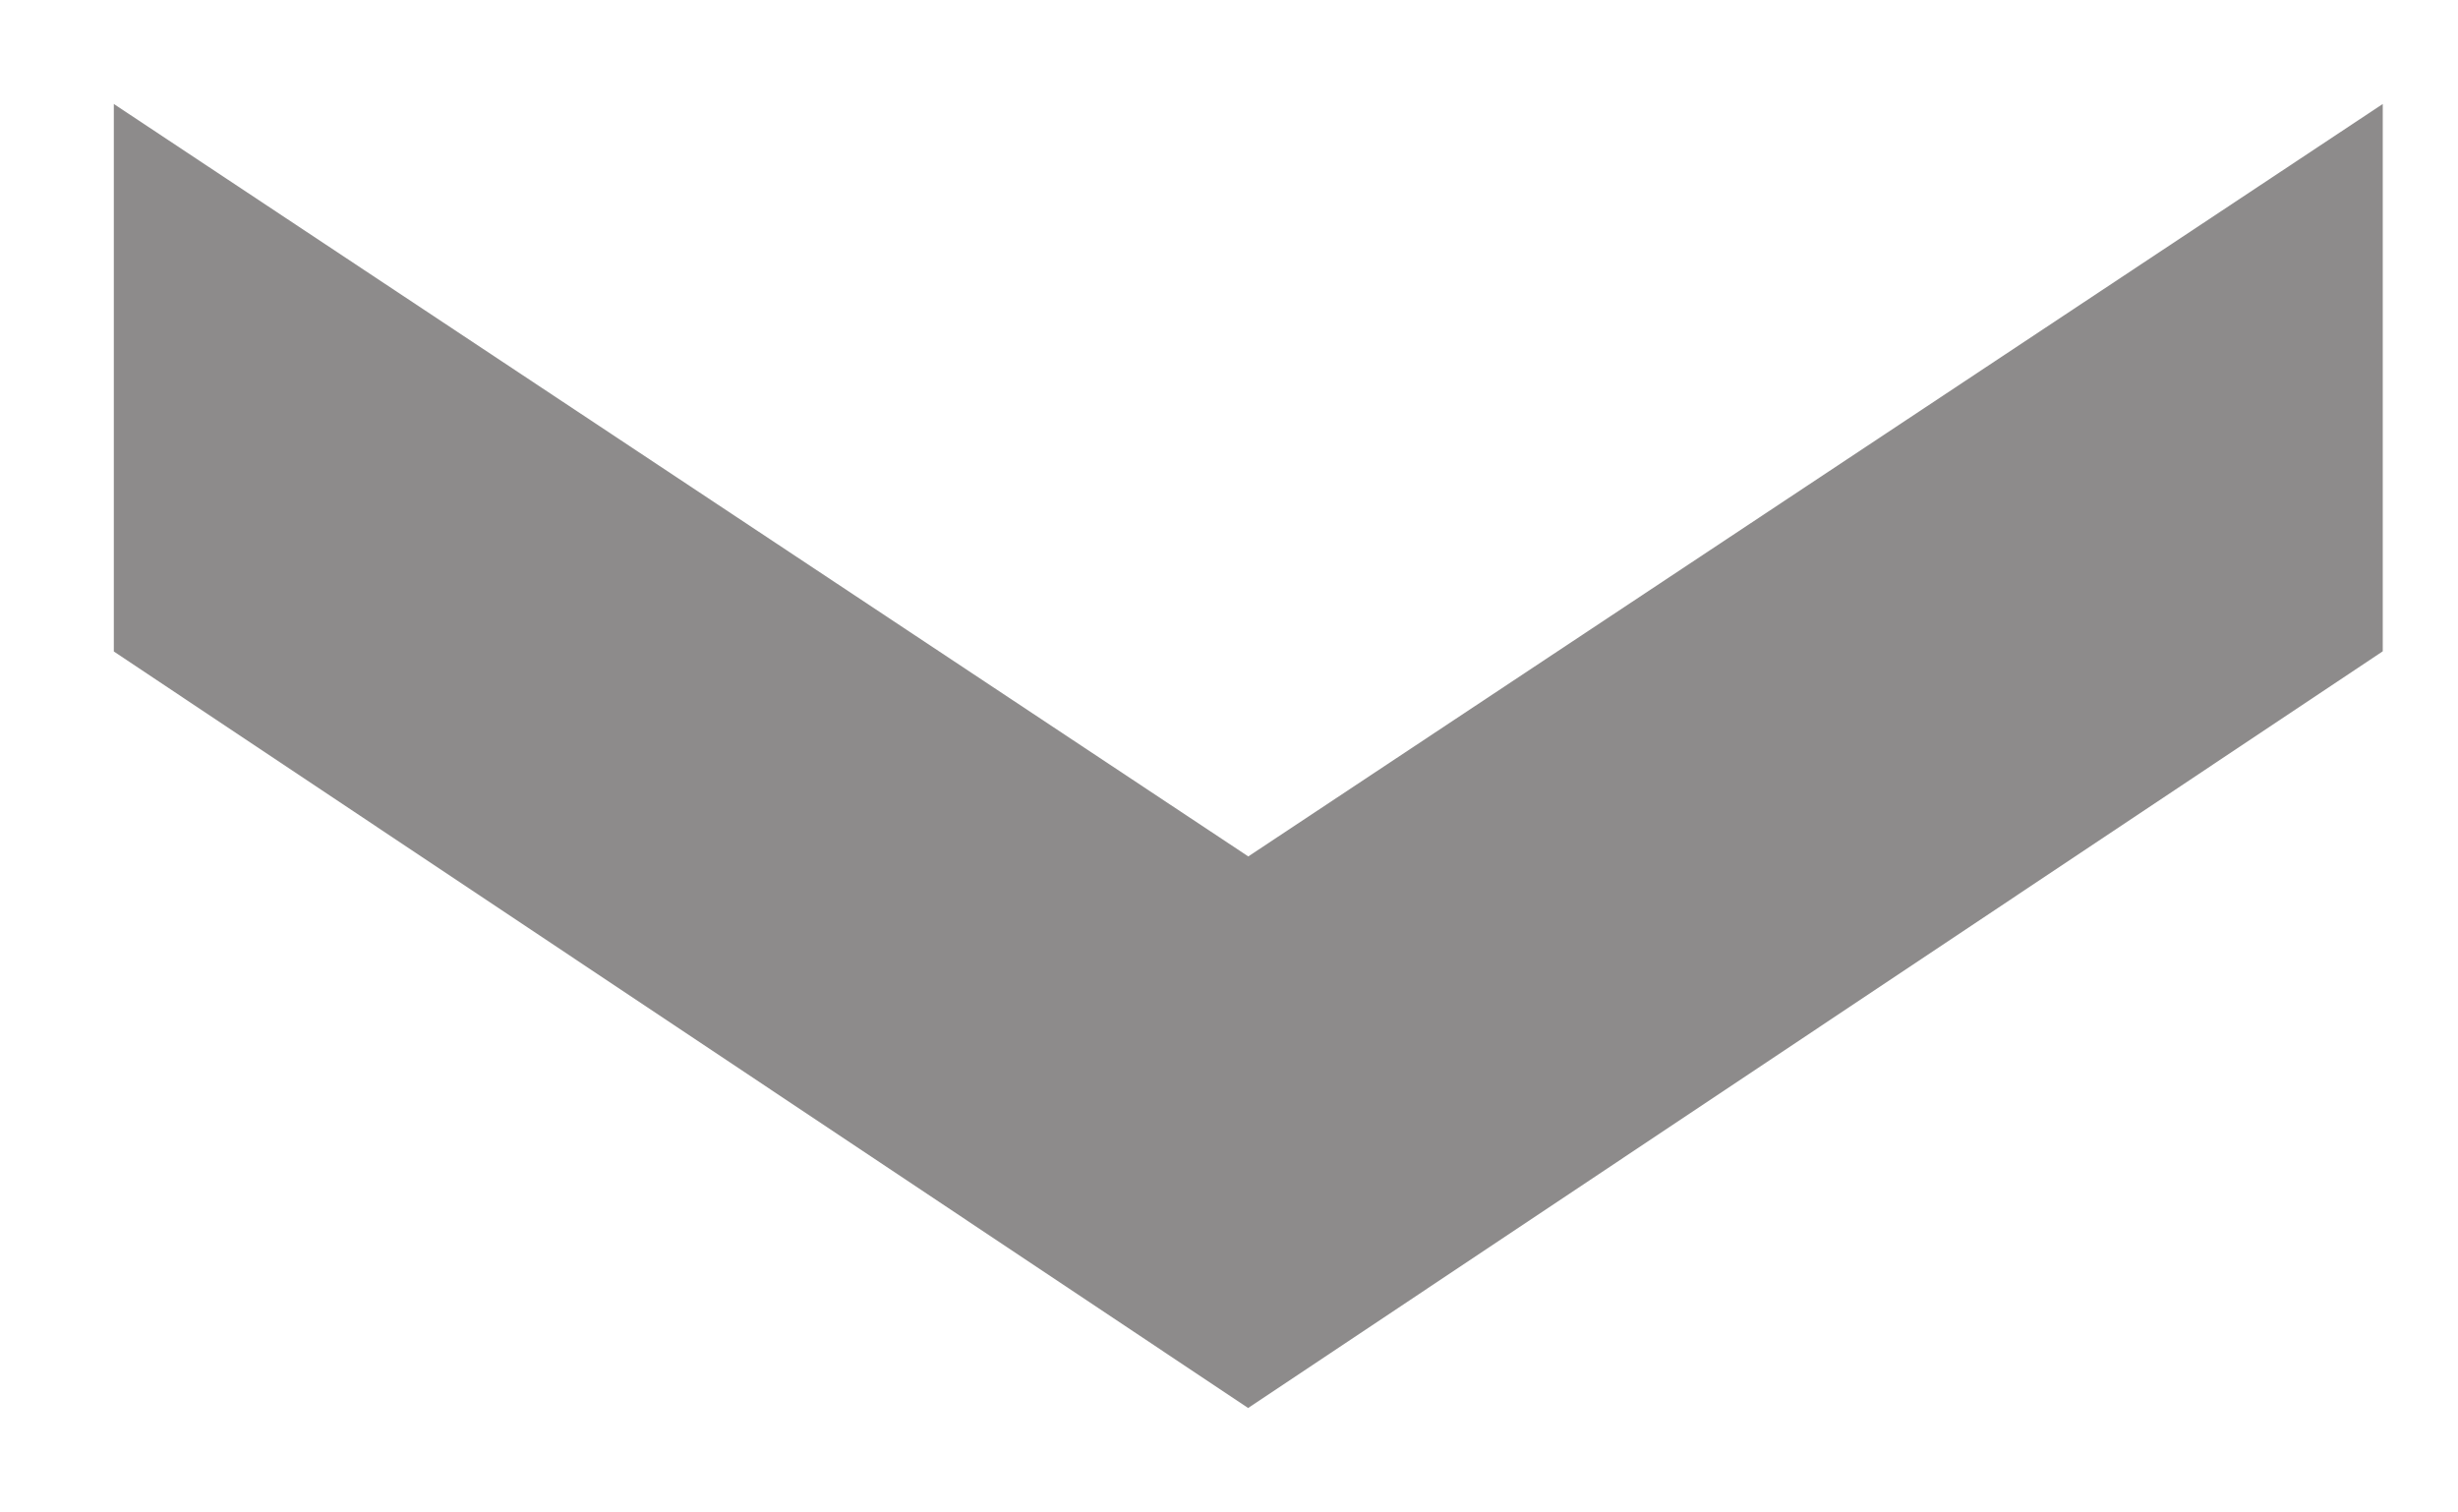 <svg xmlns="http://www.w3.org/2000/svg" width="13" height="8" fill="none"><path fill="#1D1819" fill-opacity=".5" fill-rule="evenodd" d="m6.602 7.448-6-4.002V.55l6 3.98 6-3.98v2.895l-6 4.002Z" clip-rule="evenodd"/></svg>